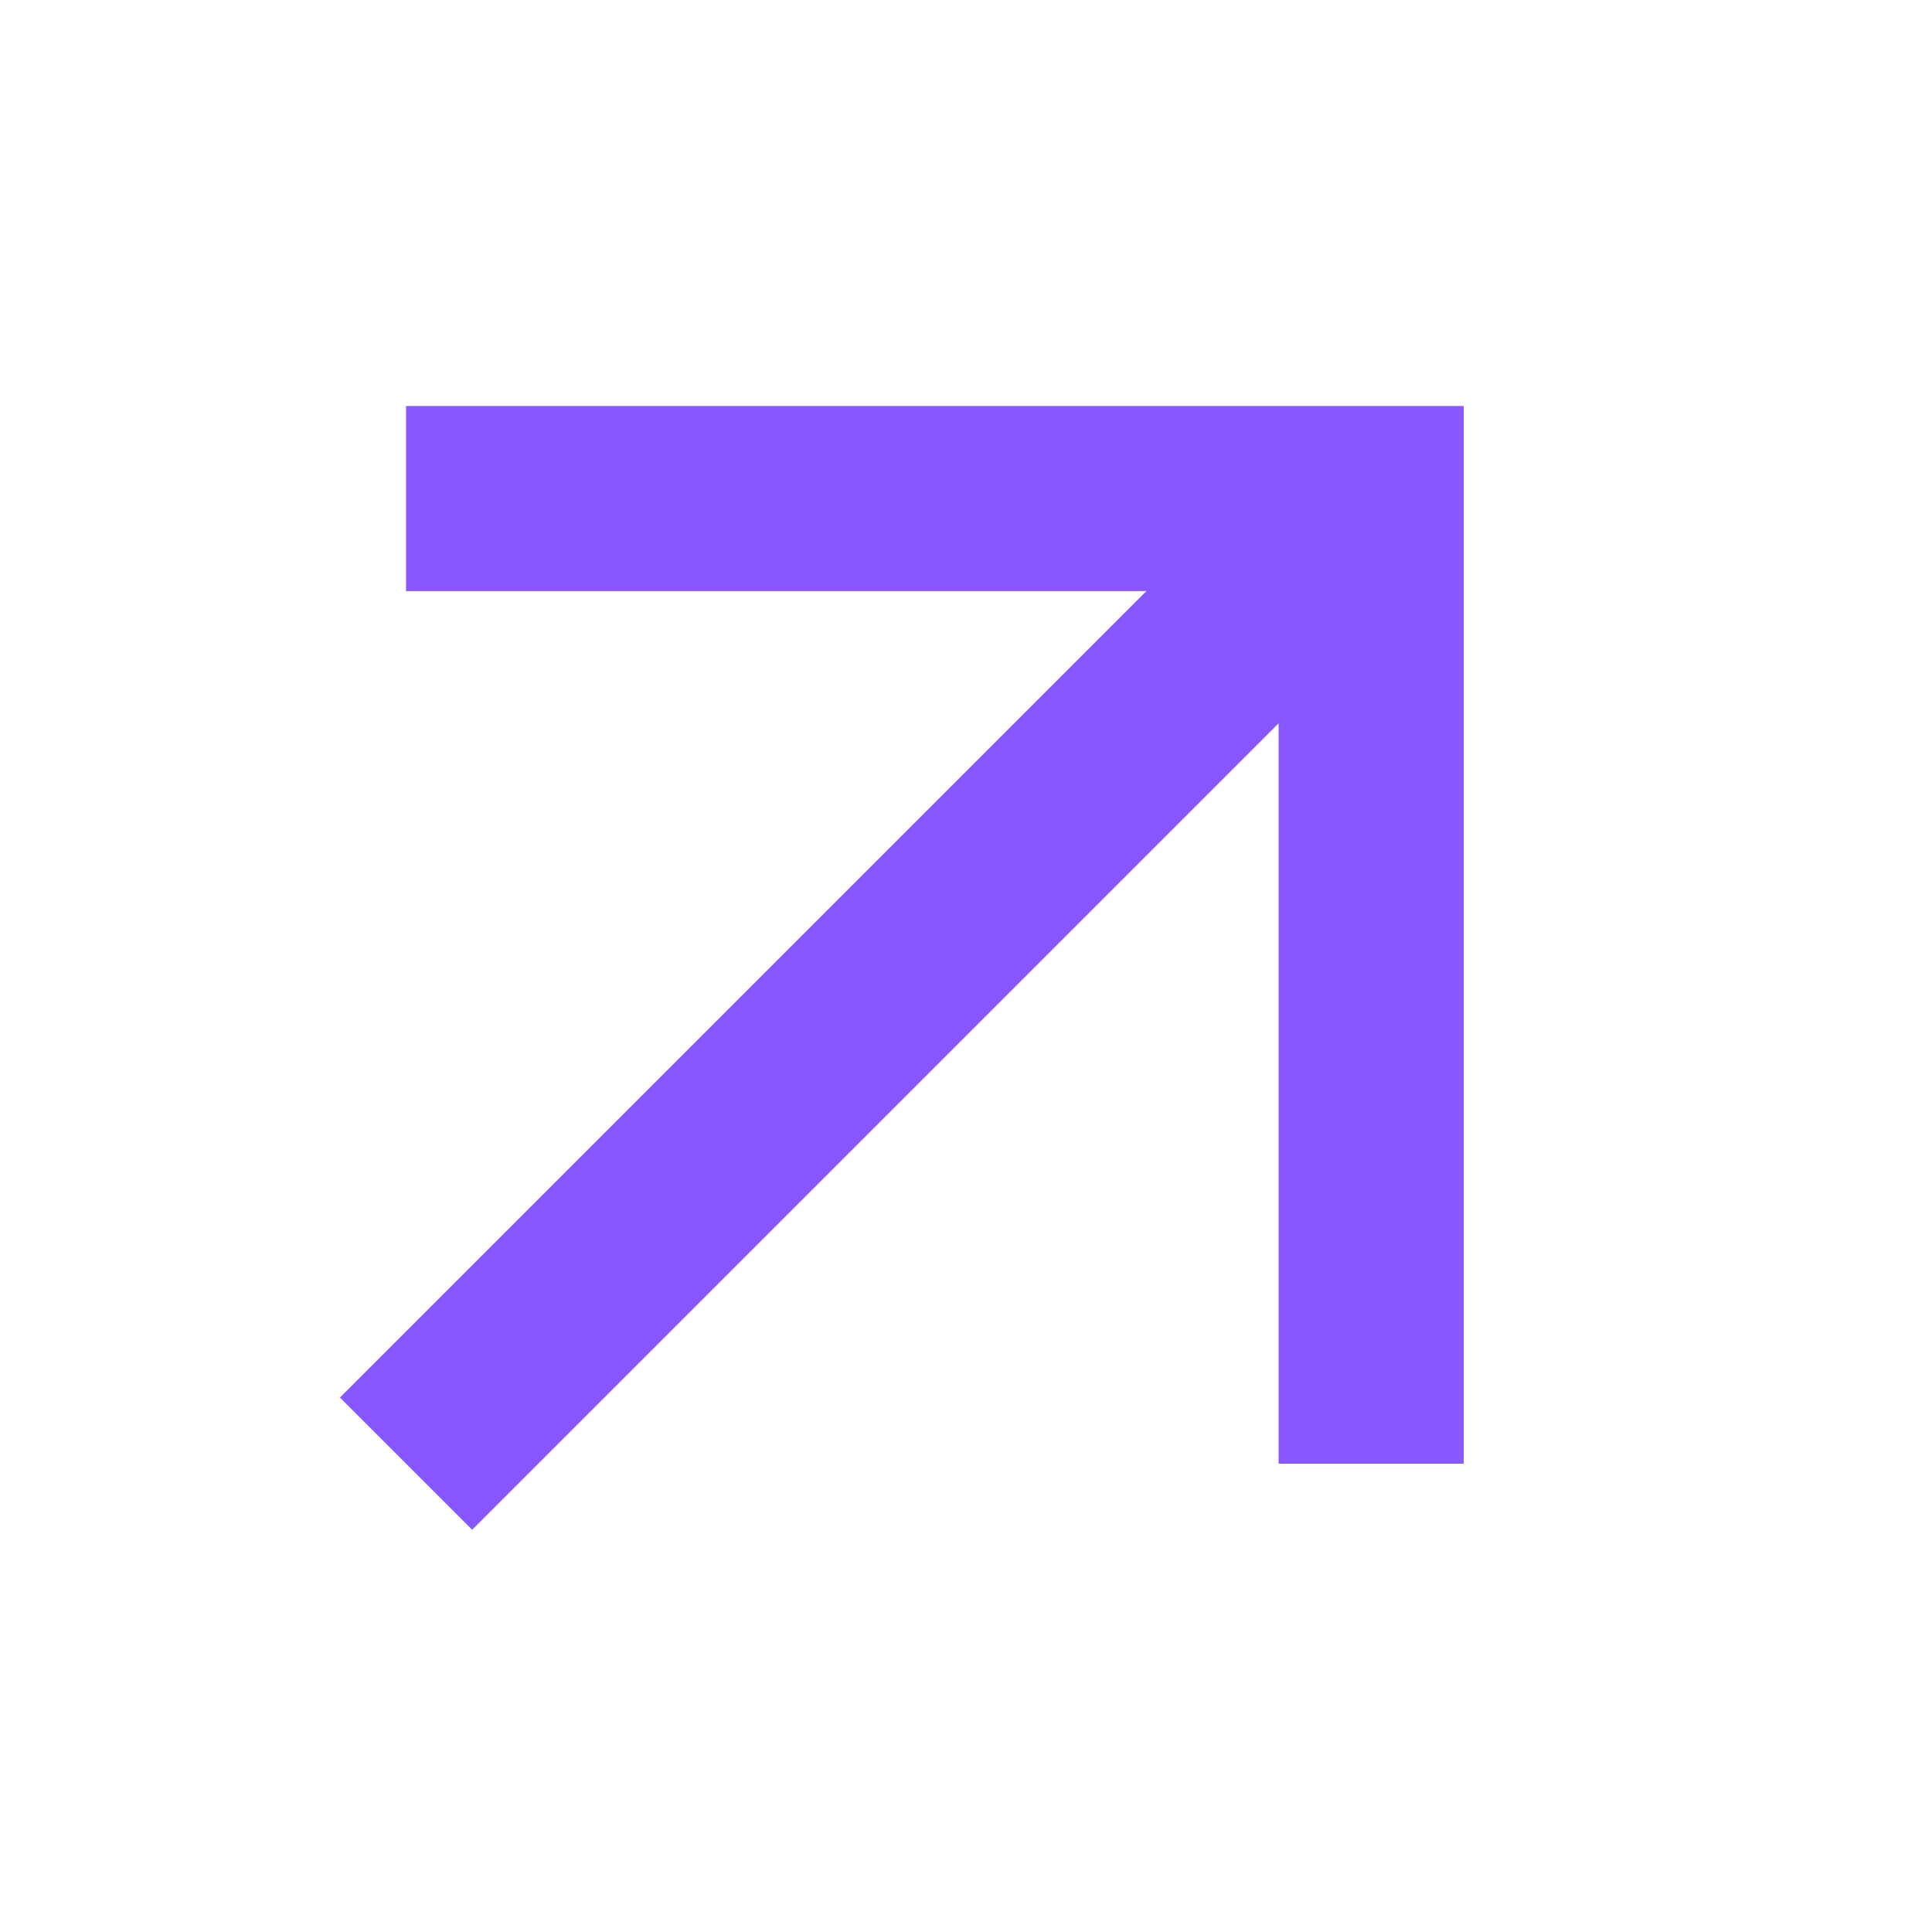 <svg id="Component_2_1" data-name="Component 2 – 1" xmlns="http://www.w3.org/2000/svg" xmlns:xlink="http://www.w3.org/1999/xlink" width="31" height="31" viewBox="0 0 31 31">
  <defs>
    <clipPath id="clip-path">
      <rect id="Rectangle_145" data-name="Rectangle 145" width="31" height="31" transform="translate(239 1313)" fill="#8957ff" stroke="#707070" stroke-width="1"/>
    </clipPath>
    <clipPath id="clip-path-2">
      <rect id="Rectangle_103" data-name="Rectangle 103" width="24" height="24" transform="translate(0 0)" fill="#8957ff" stroke="#707070" stroke-width="1"/>
    </clipPath>
    <clipPath id="clip-path-3">
      <rect id="Rectangle_146" data-name="Rectangle 146" width="24" height="24" transform="translate(0 0)" fill="#8957ff" stroke="#707070" stroke-width="1"/>
    </clipPath>
  </defs>
  <g id="Mask_Group_22" data-name="Mask Group 22" transform="translate(-239 -1313)" clip-path="url(#clip-path)">
    <g id="Mask_Group_10" data-name="Mask Group 10" transform="translate(270.971 1328) rotate(135)" clip-path="url(#clip-path-2)">
      <g id="go-back-left-arrow" transform="translate(0 0)">
        <g id="arrow-back">
          <path id="Path_6" data-name="Path 6" d="M24,13.5H5.7l8.4,8.4L12,24,0,12,12,0l2.1,2.1L5.7,10.5H24Z" fill="#8957ff"/>
        </g>
      </g>
    </g>
    <g id="Mask_Group_23" data-name="Mask Group 23" transform="translate(270.971 1363) rotate(135)" clip-path="url(#clip-path-3)">
      <g id="go-back-left-arrow-2" data-name="go-back-left-arrow" transform="translate(0 0)">
        <g id="arrow-back-2" data-name="arrow-back">
          <path id="Path_323" data-name="Path 323" d="M24,13.5H5.7l8.4,8.4L12,24,0,12,12,0l2.1,2.1L5.7,10.5H24Z" fill="#8957ff"/>
        </g>
      </g>
    </g>
  </g>
</svg>
